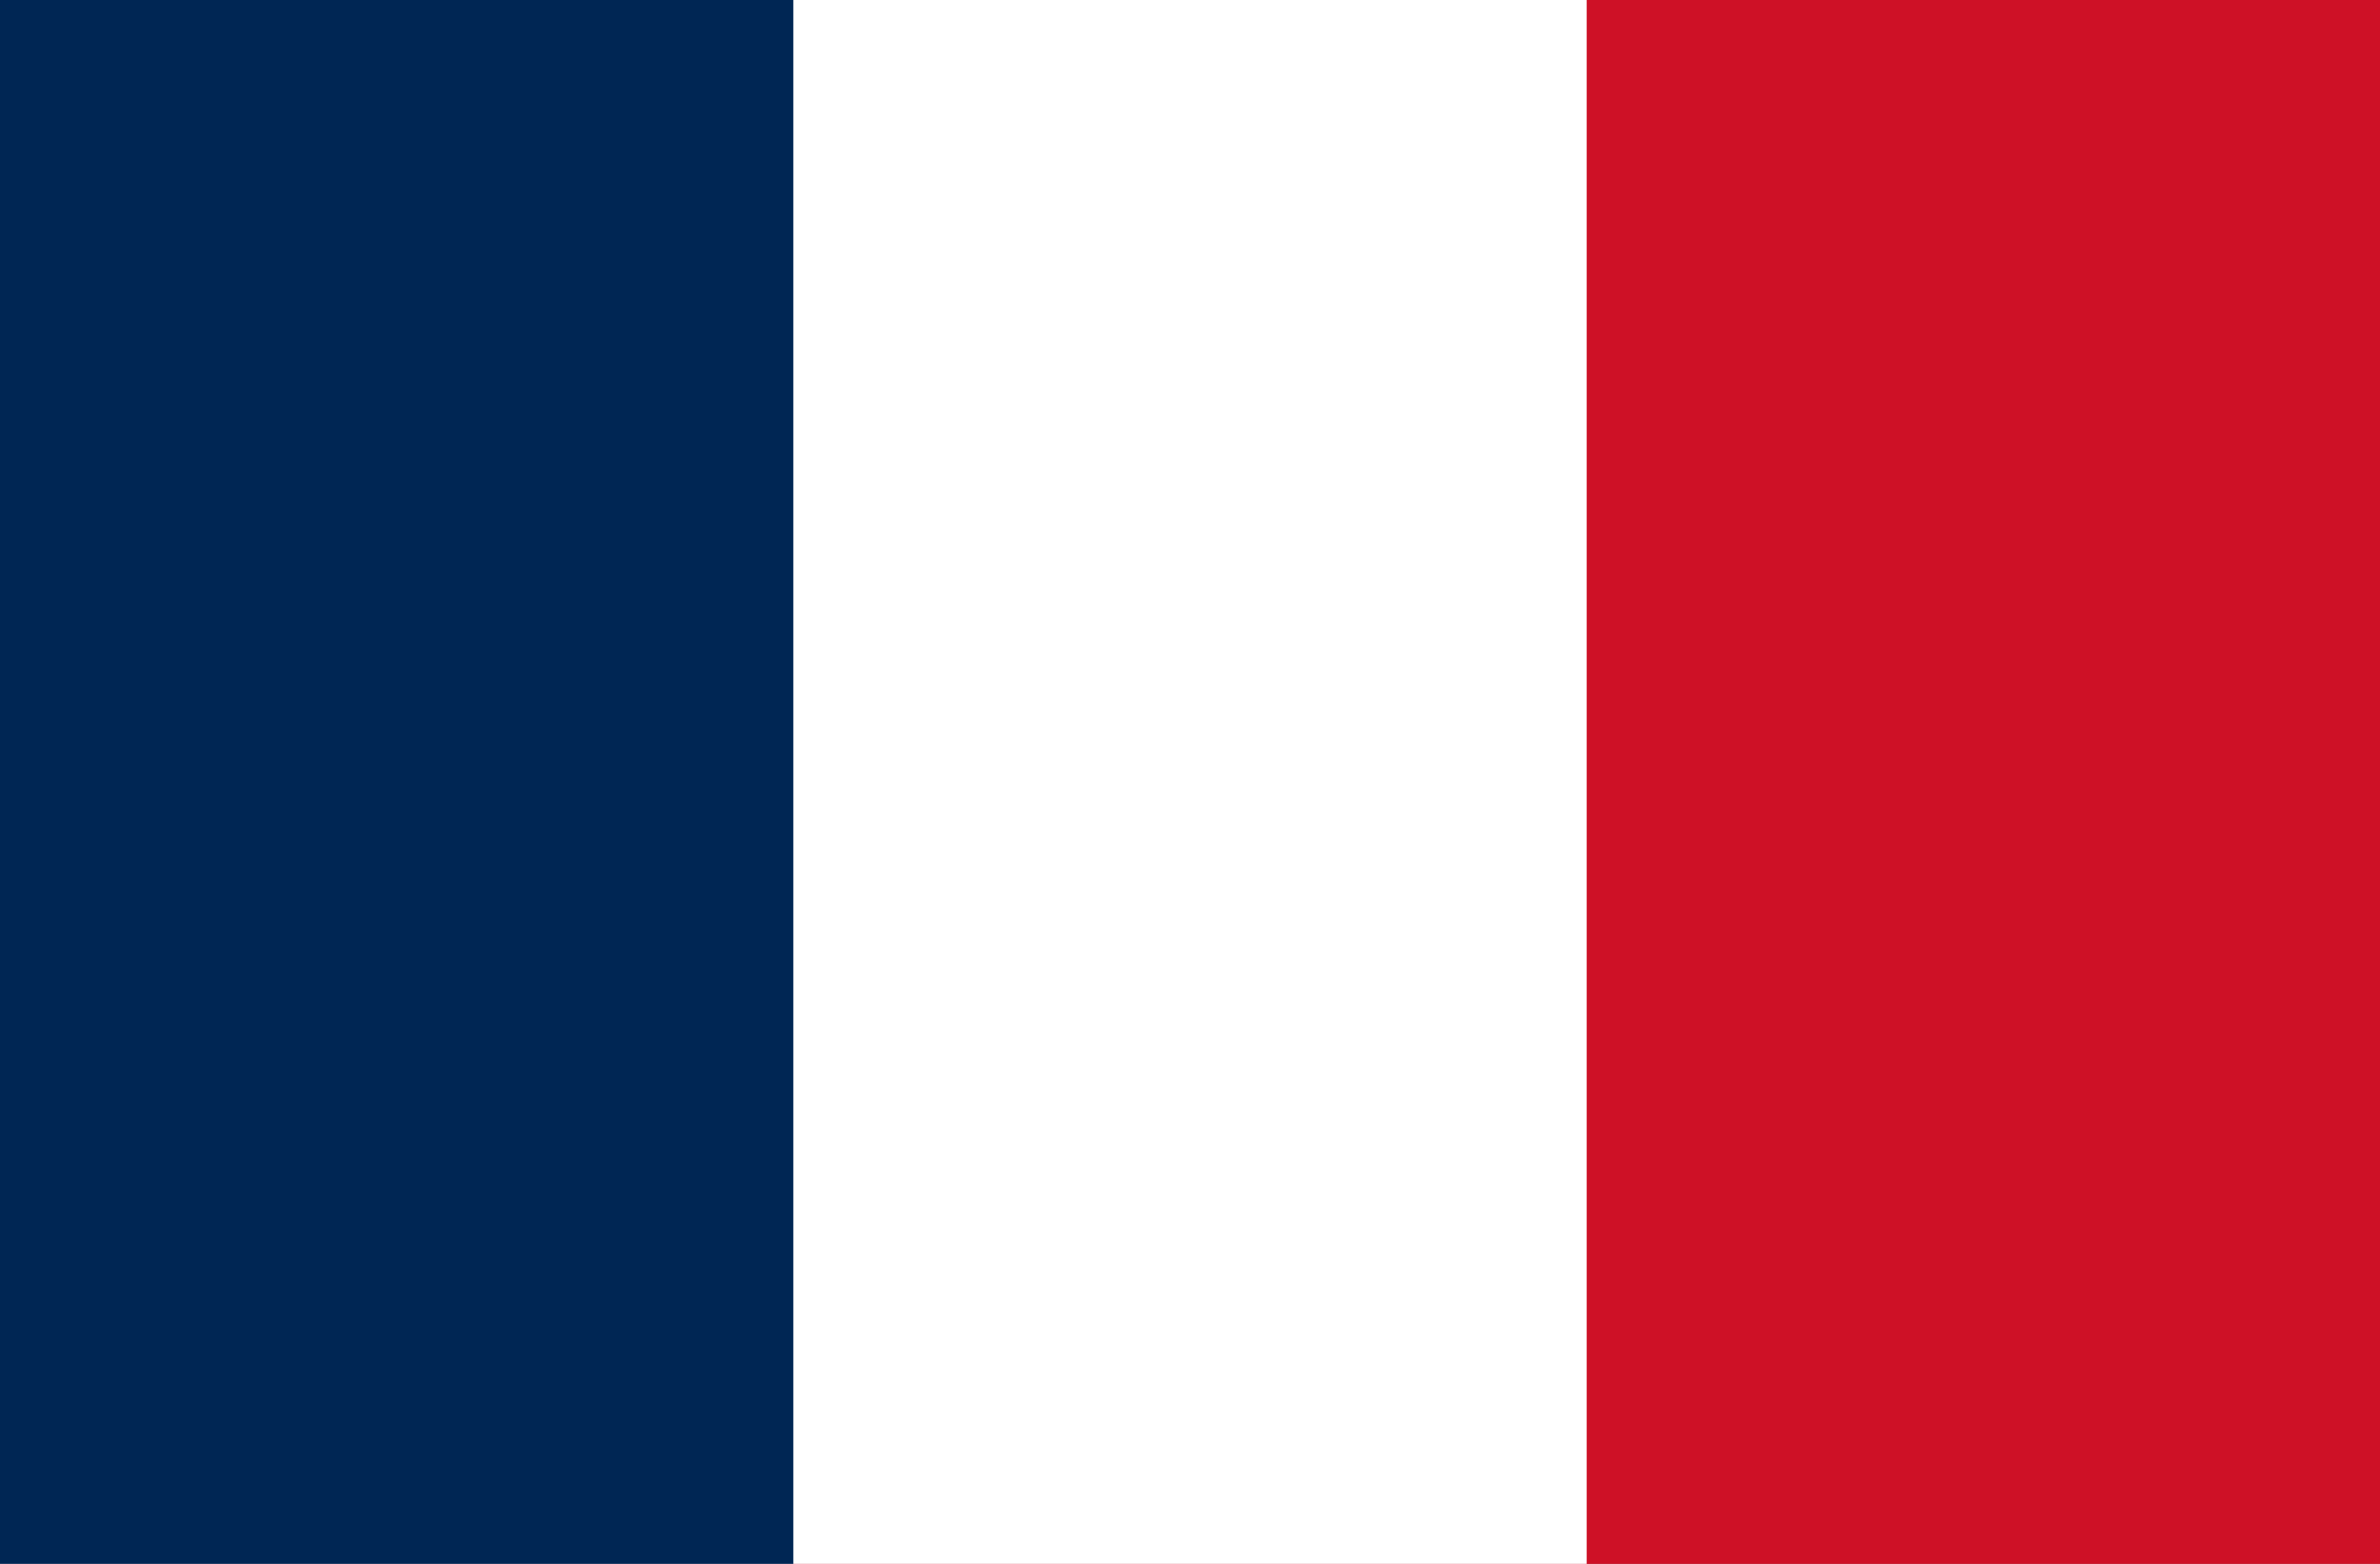<svg width="175" height="115" viewBox="0 0 175 115" fill="none" xmlns="http://www.w3.org/2000/svg">
<rect x="0" y="0" width="175" height="115" fill="#808080" stroke="none"/>
<g id="Flag_of_France 1" clip-path="url(#clip0_299_1982)">
<path id="Vector" d="M0 0H175V115H0" fill="#CE1126"/>
<path id="Vector_2" d="M0 0H116.667V115H0" fill="white"/>
<path id="Vector_3" d="M0 0H58.333V115H0" fill="#002654"/>
</g>
<defs>
<clipPath id="clip0_299_1982">
<rect width="175" height="115" fill="white"/>
</clipPath>
</defs>
</svg>
